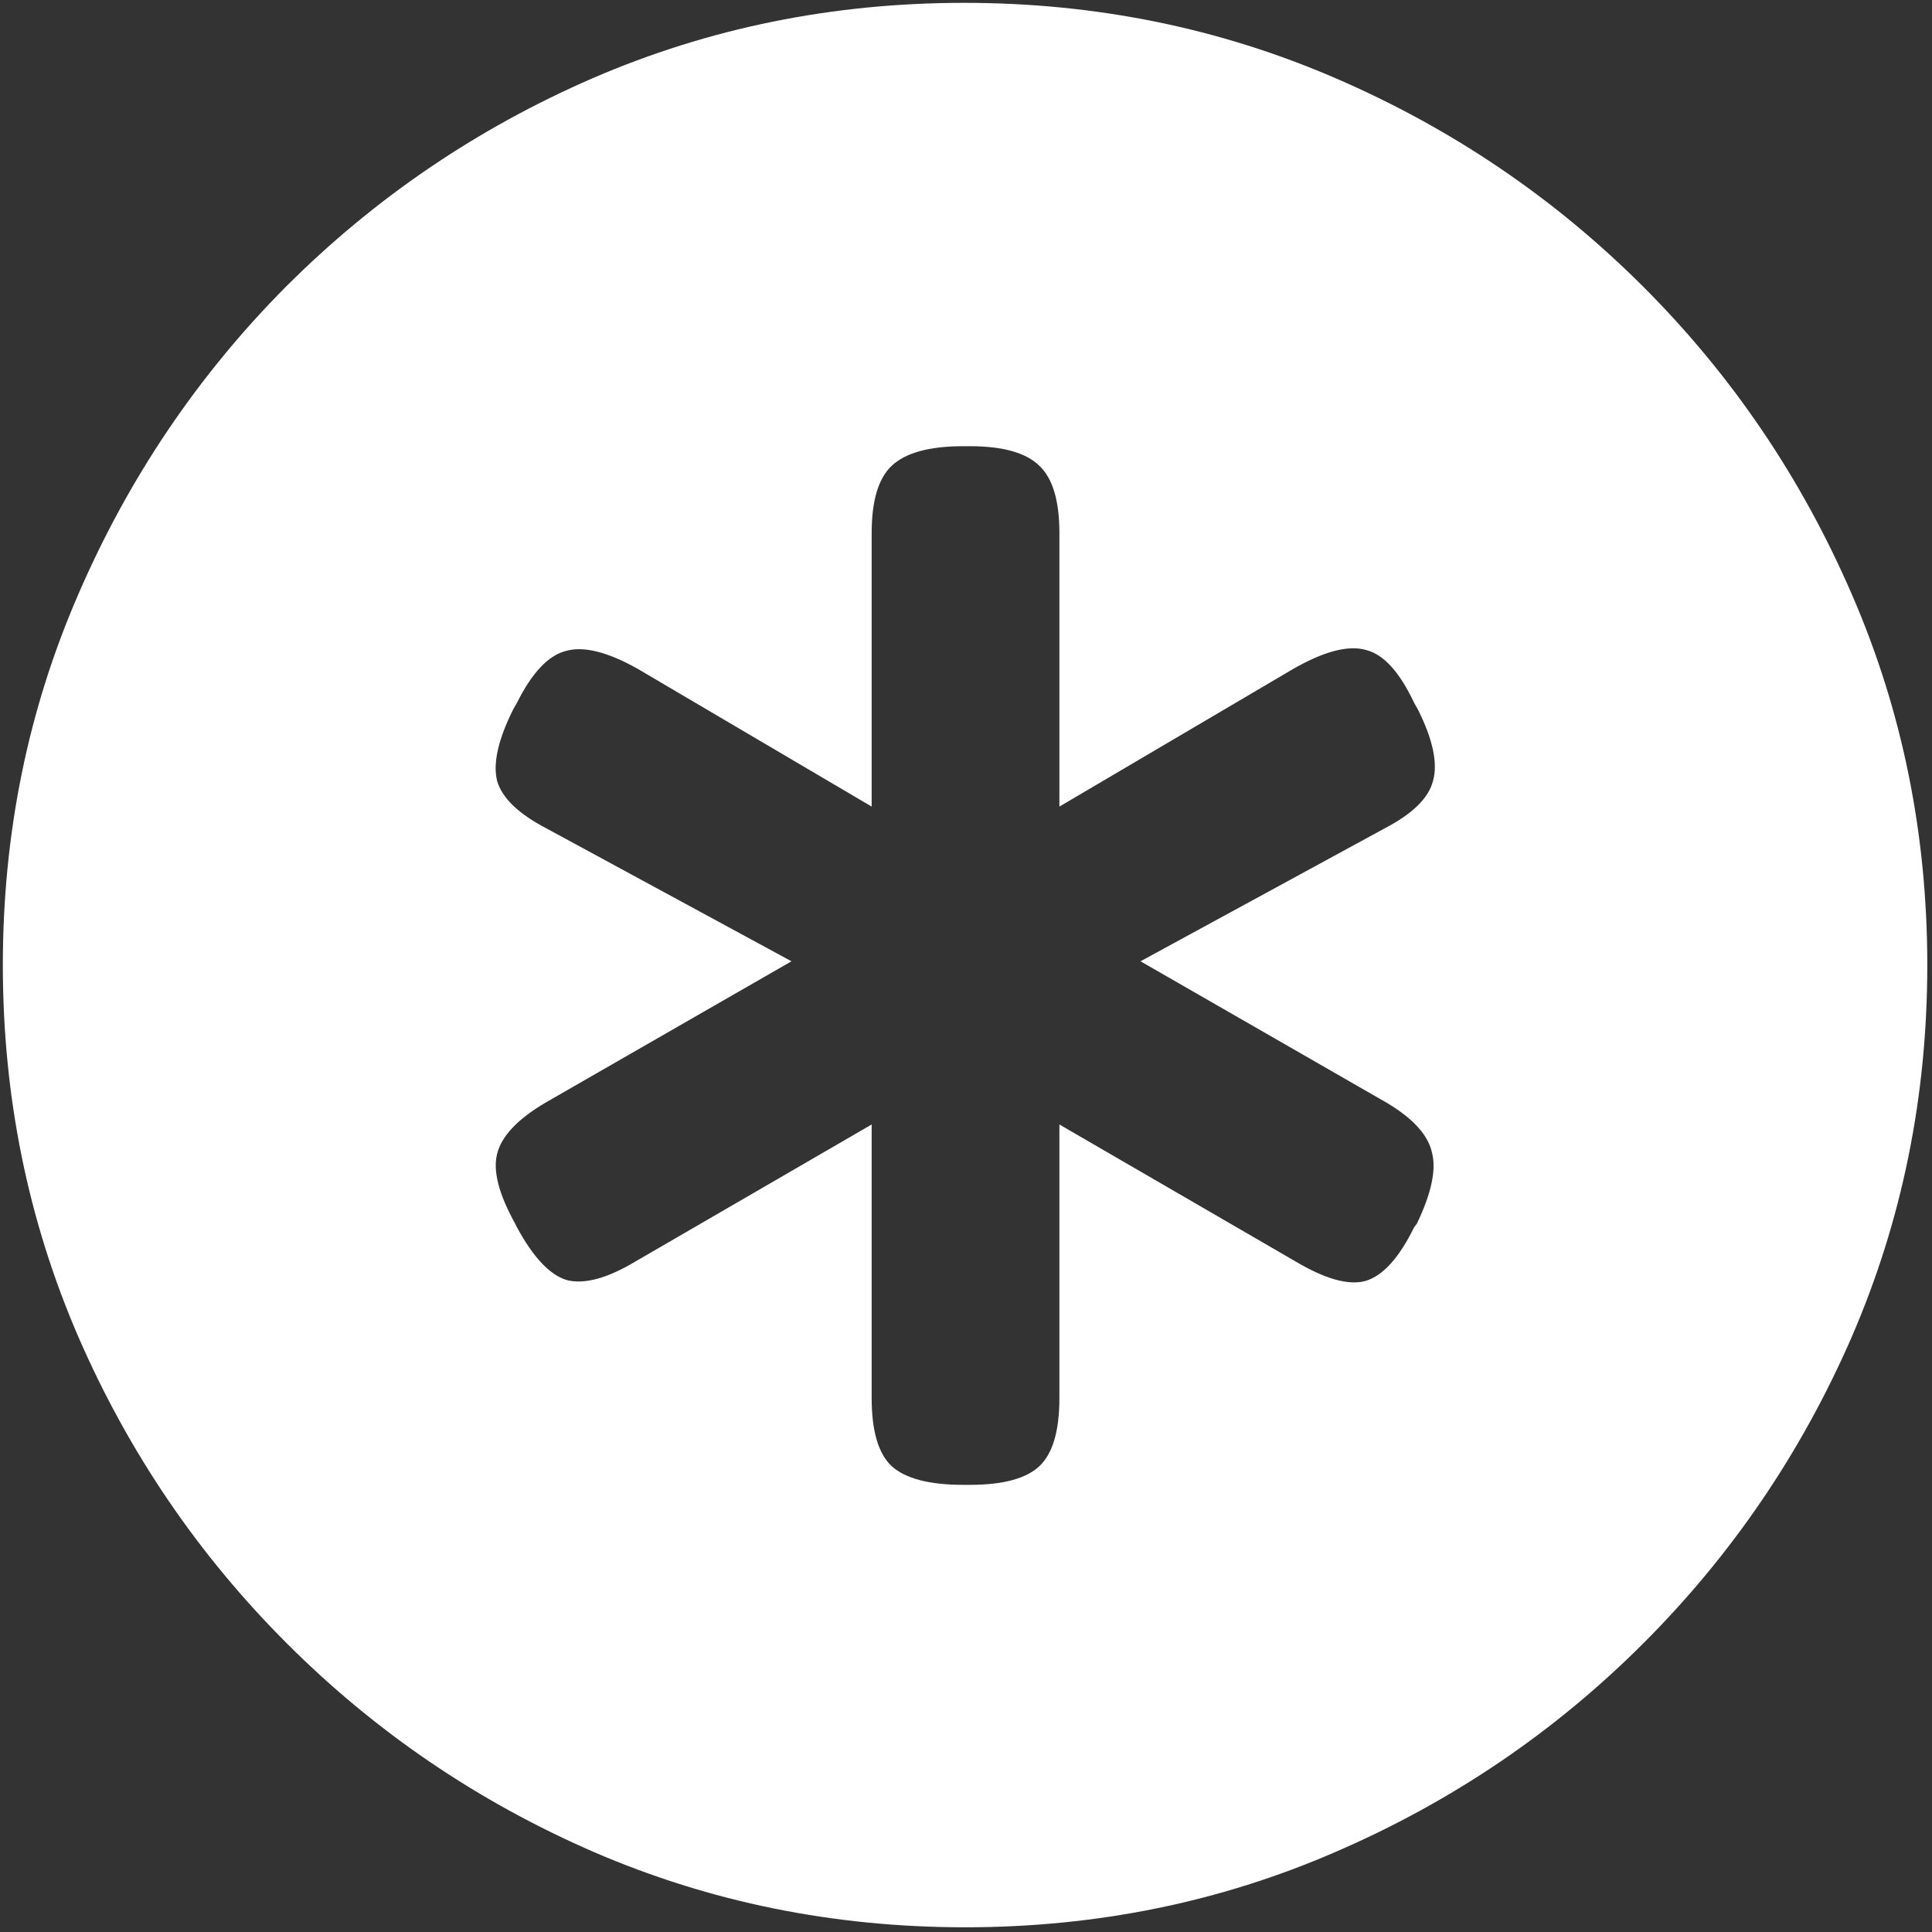 <svg width="128" height="128" viewBox="0 0 128 128" fill="none" xmlns="http://www.w3.org/2000/svg">
<rect x="0" y="0" width="128" height="128" fill="#333333" stroke="none"/>
<path d="M63.938 127.688C72.646 127.688 80.833 126.021 88.5 122.688C96.208 119.354 103 114.75 108.875 108.875C114.75 103 119.354 96.229 122.688 88.562C126.021 80.854 127.688 72.646 127.688 63.938C127.688 55.229 126.021 47.042 122.688 39.375C119.354 31.667 114.75 24.875 108.875 19C103 13.125 96.208 8.521 88.5 5.188C80.792 1.854 72.583 0.188 63.875 0.188C55.167 0.188 46.958 1.854 39.25 5.188C31.583 8.521 24.812 13.125 18.938 19C13.104 24.875 8.521 31.667 5.188 39.375C1.854 47.042 0.188 55.229 0.188 63.938C0.188 72.646 1.854 80.854 5.188 88.562C8.521 96.229 13.125 103 19 108.875C24.875 114.75 31.646 119.354 39.312 122.688C47.021 126.021 55.229 127.688 63.938 127.688ZM34 47L34.25 46.562C35.25 44.562 36.333 43.417 37.5 43.125C38.667 42.792 40.25 43.188 42.25 44.312L57.75 53.438V35.312C57.75 33.188 58.188 31.708 59.062 30.875C59.979 30 61.562 29.562 63.812 29.562H64.25C66.458 29.562 68 30 68.875 30.875C69.75 31.708 70.188 33.188 70.188 35.312V53.438L85.688 44.312C87.729 43.146 89.333 42.729 90.5 43.062C91.667 43.354 92.729 44.521 93.688 46.562L93.938 47C94.938 49 95.271 50.583 94.938 51.75C94.646 52.875 93.583 53.917 91.75 54.875L75.562 63.688L91.875 73.062C93.625 74.104 94.625 75.208 94.875 76.375C95.167 77.5 94.833 79.062 93.875 81.062L93.688 81.312C92.688 83.354 91.604 84.542 90.438 84.875C89.312 85.167 87.771 84.729 85.812 83.562L70.188 74.5V92.625C70.188 94.792 69.75 96.292 68.875 97.125C68 97.958 66.458 98.375 64.25 98.375H63.812C61.562 98.375 59.979 97.958 59.062 97.125C58.188 96.292 57.75 94.792 57.75 92.625V74.5L42.125 83.562C40.25 84.688 38.729 85.104 37.562 84.812C36.438 84.479 35.333 83.312 34.25 81.312L34.125 81.062C33.042 79.104 32.646 77.562 32.938 76.438C33.229 75.271 34.292 74.146 36.125 73.062L52.438 63.688L36.188 54.875C34.354 53.917 33.271 52.875 32.938 51.75C32.646 50.583 33 49 34 47Z" fill="white"/>
</svg>
